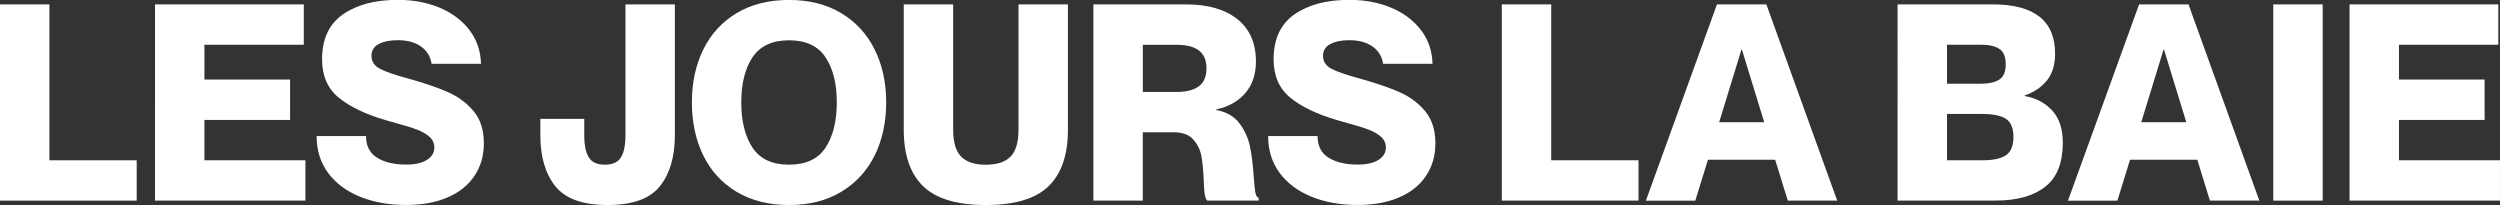 <?xml version="1.0" encoding="UTF-8"?><svg id="Layer_1" xmlns="http://www.w3.org/2000/svg" viewBox="0 0 518.14 42.49"><rect x="0" y="0" width="518.14" height="42.49" fill="#333333" stroke="none"/><path d="m10.24.91v32.31h18.09v8.36H0V.91h10.24Z" fill="#fff"/><path d="m60.12,16.5v8.36h-17.75v8.36h20.93v8.36h-31.17V.91h30.83v8.36h-20.59v7.22h17.75Z" fill="#fff"/><path d="m92.8,19.08c2.14.93,3.92,2.25,5.35,3.95,1.42,1.71,2.13,3.91,2.13,6.6s-.64,4.83-1.91,6.77c-1.27,1.93-3.12,3.43-5.55,4.49-2.43,1.06-5.31,1.59-8.65,1.59-3.56,0-6.75-.57-9.56-1.71-2.81-1.14-5.01-2.78-6.6-4.92-1.59-2.14-2.39-4.69-2.39-7.65h10.24c0,2.05.77,3.55,2.3,4.49,1.54.95,3.54,1.42,6,1.42,1.86,0,3.3-.32,4.32-.97,1.02-.64,1.54-1.5,1.54-2.56,0-.87-.32-1.6-.97-2.19-.65-.59-1.48-1.08-2.5-1.48-1.02-.4-2.5-.86-4.44-1.39l-2.22-.63c-4.13-1.21-7.36-2.76-9.67-4.64-2.31-1.88-3.47-4.52-3.47-7.94,0-4.21,1.44-7.32,4.32-9.33,2.88-2.01,6.67-3.01,11.38-3.01,3.19,0,6.07.54,8.65,1.62,2.58,1.08,4.64,2.62,6.17,4.61,1.54,1.99,2.34,4.33,2.42,7.02h-10.24c-.23-1.52-.96-2.71-2.19-3.58-1.23-.87-2.83-1.31-4.81-1.31-1.63,0-2.95.27-3.95.8-1.01.53-1.51,1.35-1.51,2.45s.55,2.01,1.65,2.62c1.1.61,3.11,1.31,6.03,2.1,3.26.91,5.96,1.83,8.11,2.76Z" fill="#fff"/><path d="m136.77,38.59c-2.07,2.6-5.68,3.9-10.84,3.9s-8.77-1.3-10.84-3.9c-2.07-2.6-3.1-6.11-3.1-10.55v-3.41h9.1v3.41c0,2.05.31,3.57.94,4.58.63,1.01,1.73,1.51,3.33,1.51s2.7-.5,3.33-1.51c.63-1,.94-2.53.94-4.58V.91h10.24v27.13c0,4.44-1.03,7.95-3.1,10.55Z" fill="#fff"/><path d="m152.67,39.76c-3.03-1.82-5.34-4.33-6.91-7.54-1.57-3.2-2.36-6.87-2.36-11.01s.79-7.74,2.36-10.95c1.57-3.2,3.88-5.72,6.91-7.54,3.03-1.82,6.66-2.73,10.86-2.73s7.77.91,10.81,2.73c3.03,1.82,5.35,4.33,6.94,7.54,1.59,3.21,2.39,6.85,2.39,10.95s-.8,7.8-2.39,11.01c-1.59,3.21-3.91,5.72-6.94,7.54-3.03,1.82-6.64,2.73-10.81,2.73s-7.83-.91-10.86-2.73Zm18.43-9.16c1.55-2.35,2.33-5.48,2.33-9.39s-.78-6.98-2.33-9.33c-1.56-2.35-4.08-3.53-7.57-3.53s-6.01,1.18-7.57,3.53c-1.56,2.35-2.33,5.46-2.33,9.33s.78,7.04,2.33,9.39c1.55,2.35,4.08,3.53,7.57,3.53s6.01-1.17,7.57-3.53Z" fill="#fff"/><path d="m217.32,38.59c-2.67,2.6-7.01,3.9-13,3.9s-10.32-1.3-13-3.9c-2.67-2.6-4.01-6.49-4.01-11.69V.91h10.24v26c0,2.58.55,4.43,1.65,5.55,1.1,1.12,2.81,1.68,5.12,1.68s4.02-.56,5.12-1.68c1.1-1.12,1.65-2.97,1.65-5.55V.91h10.24v26c0,5.2-1.34,9.09-4.01,11.69Z" fill="#fff"/><path d="m226.62.91h19.17c4.55,0,8.11,1.02,10.67,3.07s3.84,4.97,3.84,8.76c0,2.65-.73,4.83-2.19,6.54s-3.48,2.84-6.06,3.41v.11c2.12.38,3.73,1.3,4.83,2.76,1.1,1.46,1.83,3.07,2.19,4.84.36,1.76.62,3.84.77,6.23.11,1.52.23,2.6.34,3.24.11.65.34,1.02.68,1.14v.57h-10.64c-.27-.26-.45-.72-.54-1.37-.1-.64-.16-1.59-.2-2.84-.08-2.01-.24-3.68-.48-5.01-.25-1.33-.82-2.48-1.71-3.47-.89-.99-2.25-1.48-4.07-1.48h-6.37v14.16h-10.24V.91Zm10.24,18.15h6.94c2.08,0,3.65-.4,4.69-1.19s1.56-2.03,1.56-3.7-.52-2.9-1.56-3.7-2.61-1.19-4.69-1.19h-6.94v9.78Z" fill="#fff"/><path d="m290.01,19.08c2.14.93,3.92,2.25,5.35,3.95,1.42,1.71,2.13,3.91,2.13,6.6s-.64,4.83-1.91,6.77-3.12,3.43-5.55,4.49-5.31,1.59-8.65,1.59c-3.57,0-6.75-.57-9.56-1.71-2.81-1.14-5.01-2.78-6.6-4.92-1.59-2.14-2.39-4.69-2.39-7.65h10.24c0,2.05.77,3.55,2.3,4.49,1.54.95,3.54,1.42,6,1.42,1.86,0,3.3-.32,4.32-.97,1.02-.64,1.54-1.5,1.54-2.56,0-.87-.32-1.6-.97-2.19-.65-.59-1.48-1.08-2.5-1.48-1.02-.4-2.5-.86-4.44-1.39l-2.22-.63c-4.13-1.21-7.36-2.76-9.67-4.64-2.31-1.88-3.47-4.52-3.47-7.94,0-4.21,1.44-7.32,4.32-9.33,2.88-2.01,6.67-3.01,11.38-3.01,3.19,0,6.07.54,8.65,1.62,2.58,1.08,4.64,2.62,6.17,4.61,1.54,1.99,2.34,4.33,2.42,7.02h-10.24c-.23-1.52-.96-2.71-2.19-3.58-1.23-.87-2.83-1.31-4.81-1.31-1.63,0-2.95.27-3.95.8-1,.53-1.51,1.35-1.51,2.45s.55,2.01,1.65,2.62c1.1.61,3.11,1.31,6.03,2.1,3.26.91,5.96,1.83,8.11,2.76Z" fill="#fff"/><path d="m321.5.91v32.31h18.09v8.36h-28.33V.91h10.24Z" fill="#fff"/><path d="m353.98,33.11l-2.62,8.48h-10.24L355.85.91h10.24l14.68,40.67h-10.24l-2.62-8.48h-13.94Zm11.66-7.79l-4.61-15.02h-.11l-4.61,15.02h9.33Z" fill="#fff"/><path d="m424.2,16.72c-1.16,1.4-2.68,2.43-4.58,3.07v.11c2.35.42,4.26,1.42,5.72,3.01,1.46,1.59,2.19,3.81,2.19,6.66,0,4.17-1.21,7.22-3.64,9.13-2.43,1.92-5.86,2.87-10.3,2.87h-20.31V.91h19.74c8.61,0,12.91,3.41,12.91,10.24,0,2.31-.58,4.17-1.73,5.57Zm-13.62.63c1.63,0,2.89-.28,3.78-.85.89-.57,1.34-1.63,1.34-3.19s-.45-2.62-1.34-3.19c-.89-.57-2.15-.85-3.78-.85h-7.05v8.08h7.05Zm-7.05,15.87h7.34c2.24,0,3.87-.35,4.89-1.05,1.02-.7,1.54-1.96,1.54-3.78s-.51-3.07-1.54-3.75c-1.02-.68-2.65-1.02-4.89-1.02h-7.34v9.61Z" fill="#fff"/><path d="m441.46,33.11l-2.62,8.48h-10.24L443.34.91h10.24l14.68,40.67h-10.24l-2.62-8.48h-13.94Zm11.66-7.79l-4.61-15.02h-.11l-4.61,15.02h9.33Z" fill="#fff"/><path d="m481.39.91v40.67h-10.24V.91h10.24Z" fill="#fff"/><path d="m514.95,16.5v8.36h-17.75v8.36h20.93v8.36h-31.17V.91h30.83v8.36h-20.59v7.22h17.75Z" fill="#fff"/></svg>